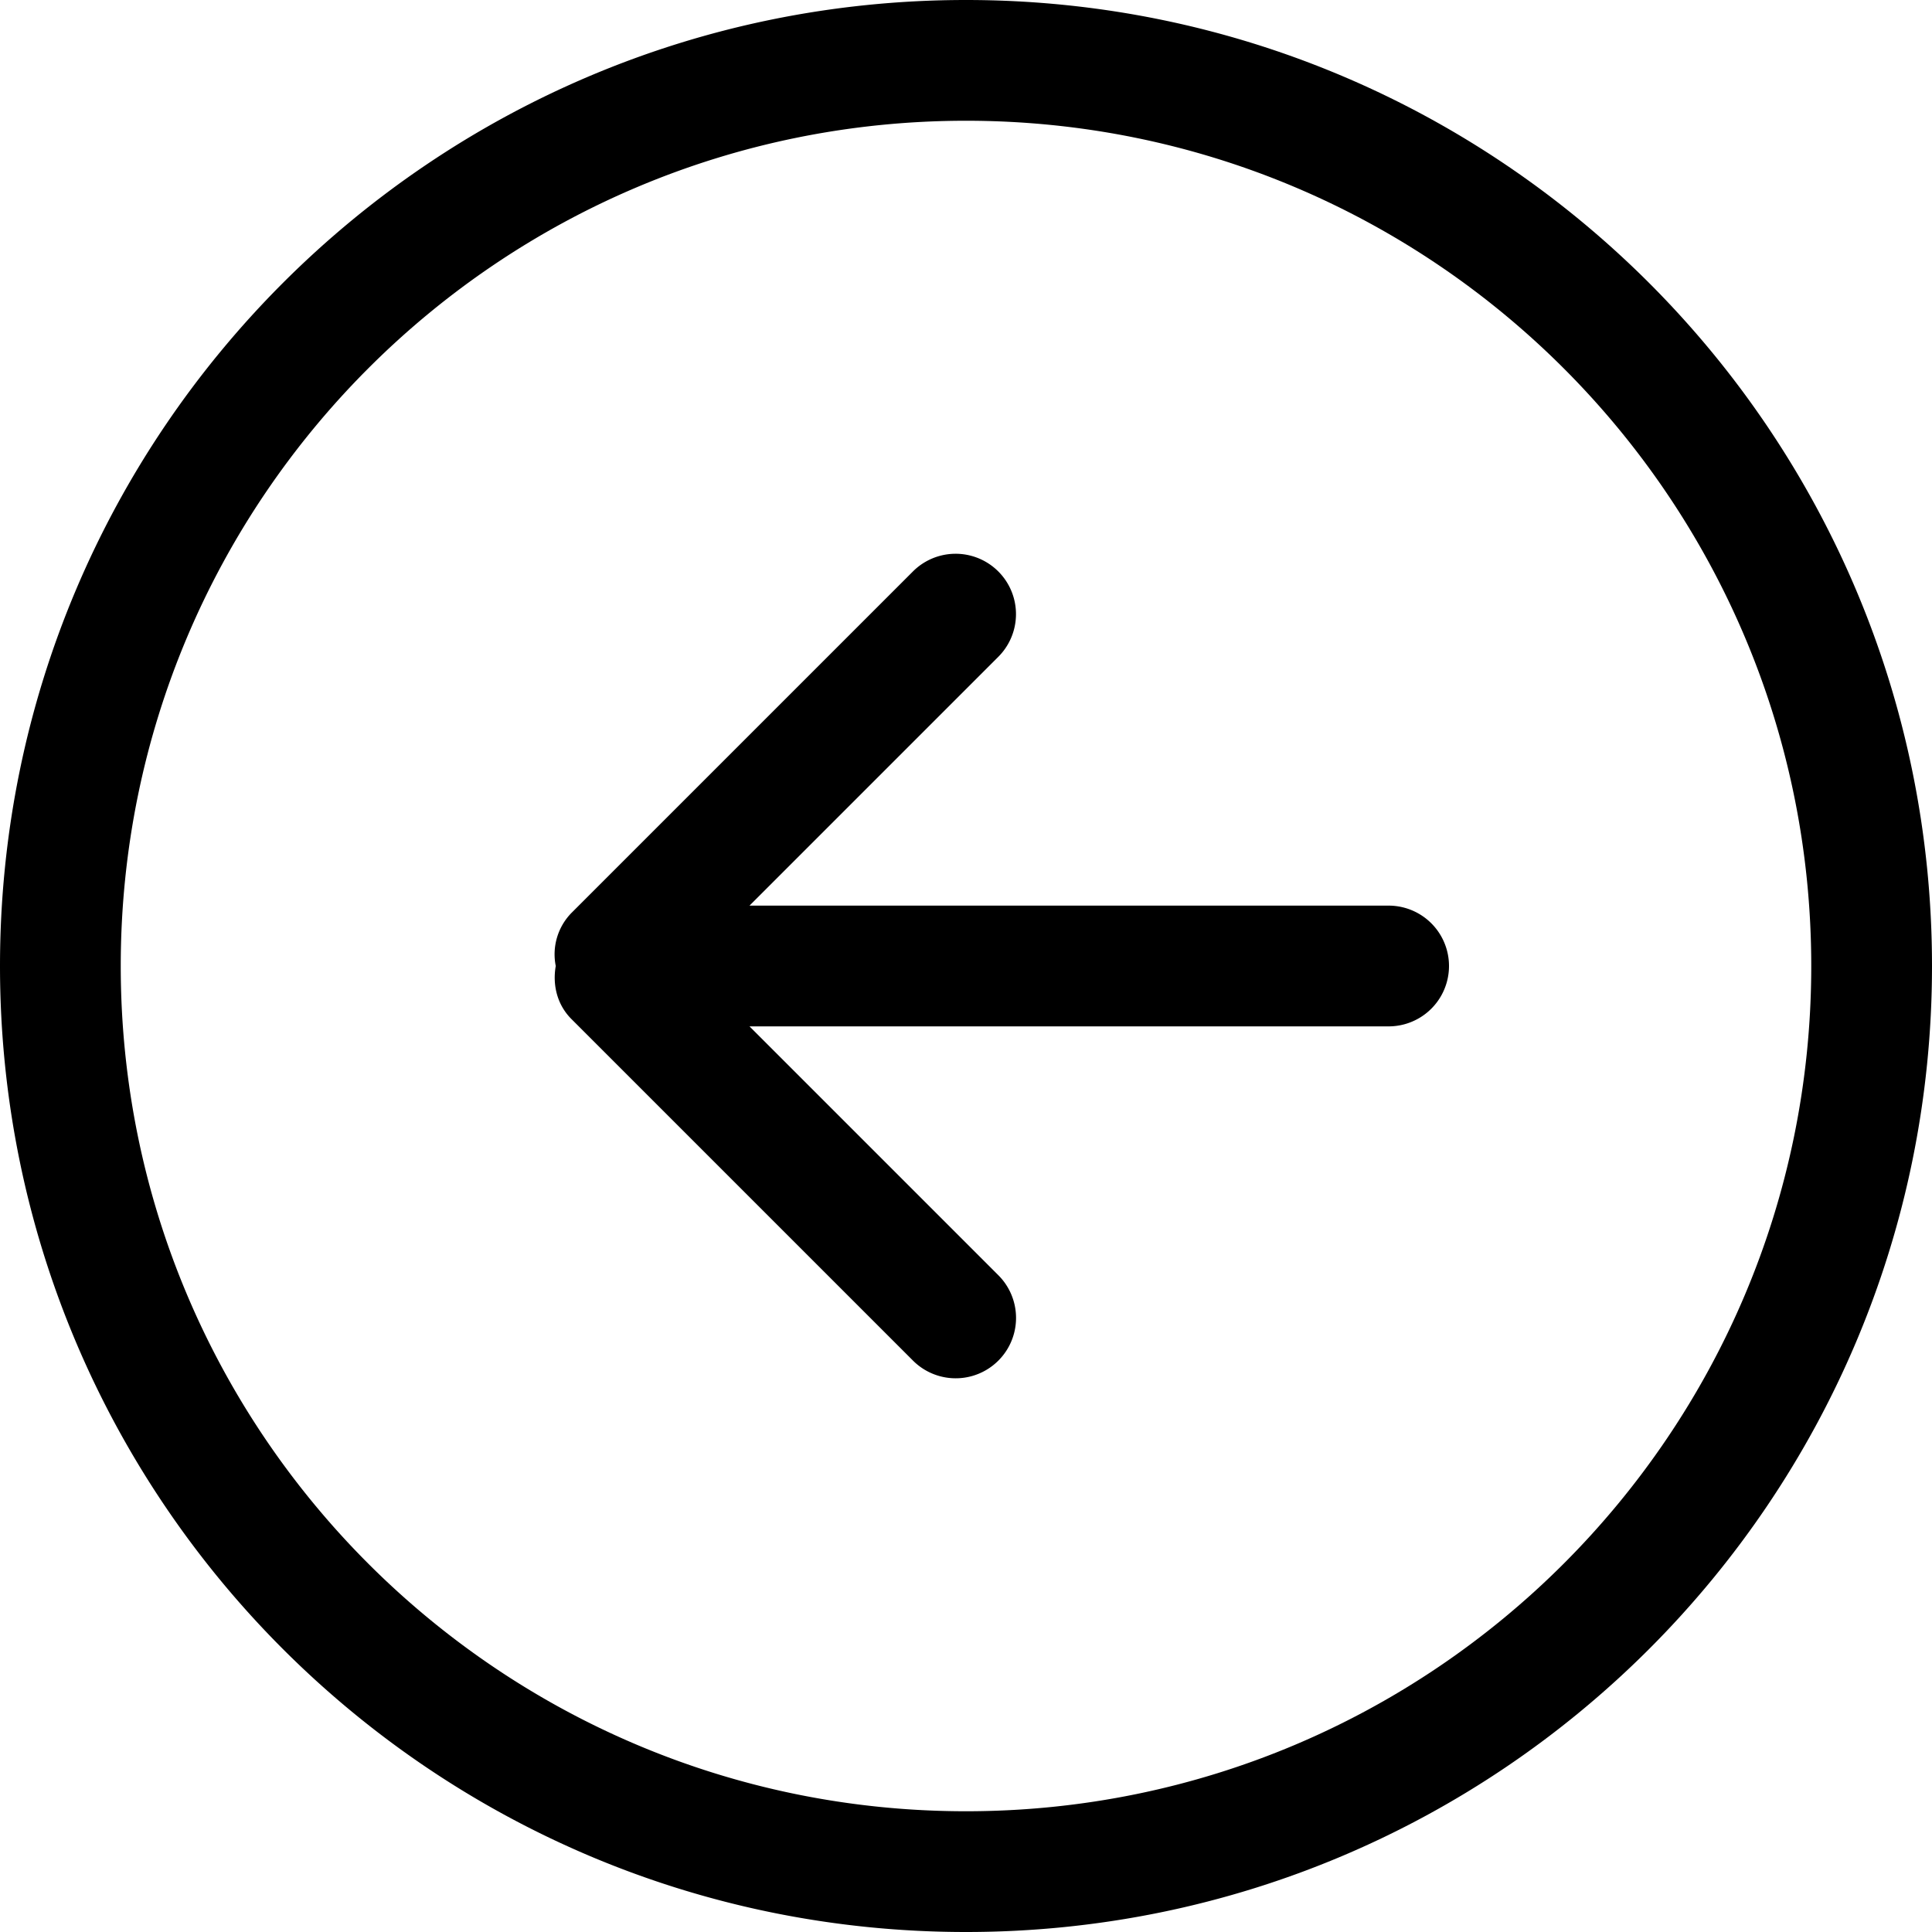<svg width="32" height="32" fill="none" xmlns="http://www.w3.org/2000/svg"><path d="M23 15H12.414l4.121-4.121a.999.999 0 10-1.414-1.414l-5.657 5.657a.981.981 0 00-.259.878c-.055.31.02.639.26.879l5.657 5.657a.999.999 0 101.414-1.414L12.414 17H23a1 1 0 000-2zM16 0C7.163 0 0 7.163 0 16c0 8.836 7.163 16 16 16s16-7.164 16-16c0-8.837-7.163-16-16-16zm0 30C8.268 30 2 23.732 2 16S8.268 2 16 2s14 6.268 14 14-6.268 14-14 14z" fill="#000"/></svg>